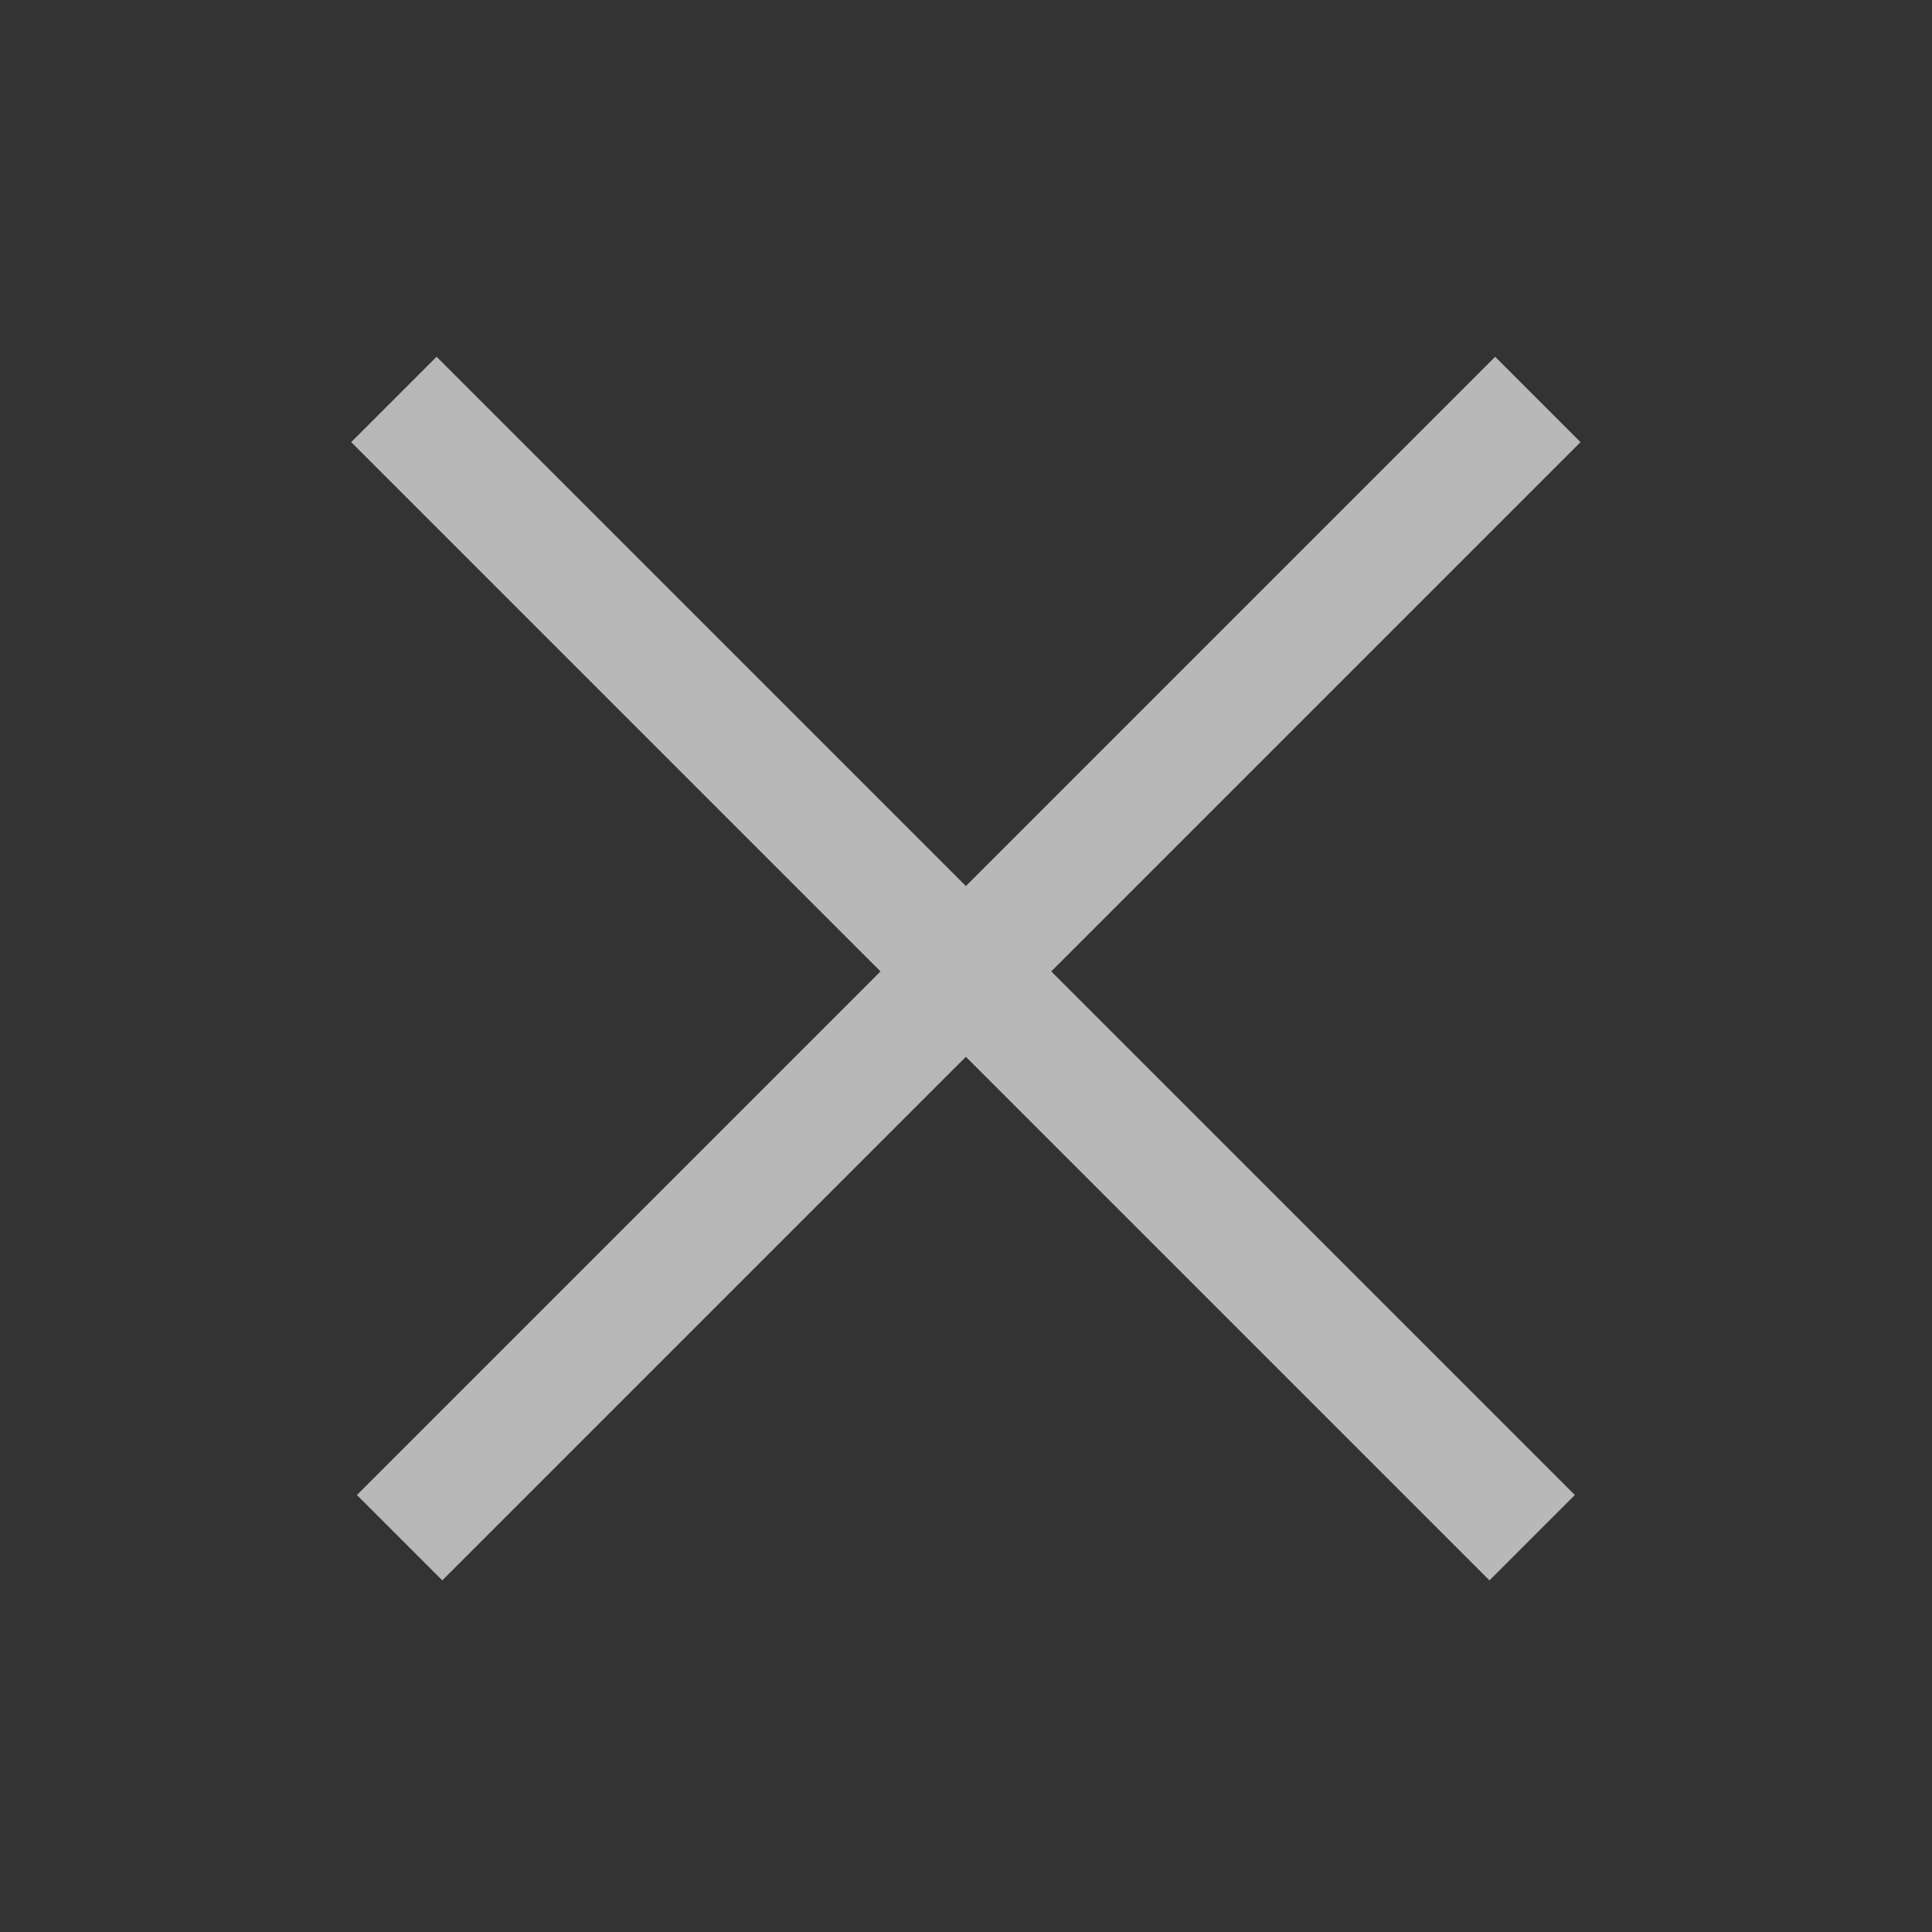 <svg xmlns="http://www.w3.org/2000/svg" xmlns:xlink="http://www.w3.org/1999/xlink" fill="none" version="1.1" width="24" height="24" viewBox="0 0 24 24"><rect x="0" y="0" width="24" height="24" fill="#333333" stroke="none"/><defs><clipPath id="master_svg0_23_12360"><rect x="0" y="0" width="24" height="24" rx="0"/></clipPath></defs><g clip-path="url(#master_svg0_23_12360)"><g transform="matrix(0.707,0.707,-0.707,0.707,2,-9.113)"><path d="M22.8,-2.142L21.3,-2.142L21.3,7.158L12,7.158L12,8.658L21.3,8.658L21.3,17.858L22.8,17.858L22.8,8.658L32,8.658L32,7.158L22.8,7.158L22.8,-2.142Z" fill-rule="evenodd" fill="#FFFFFF" fill-opacity="0.65"/></g></g></svg>